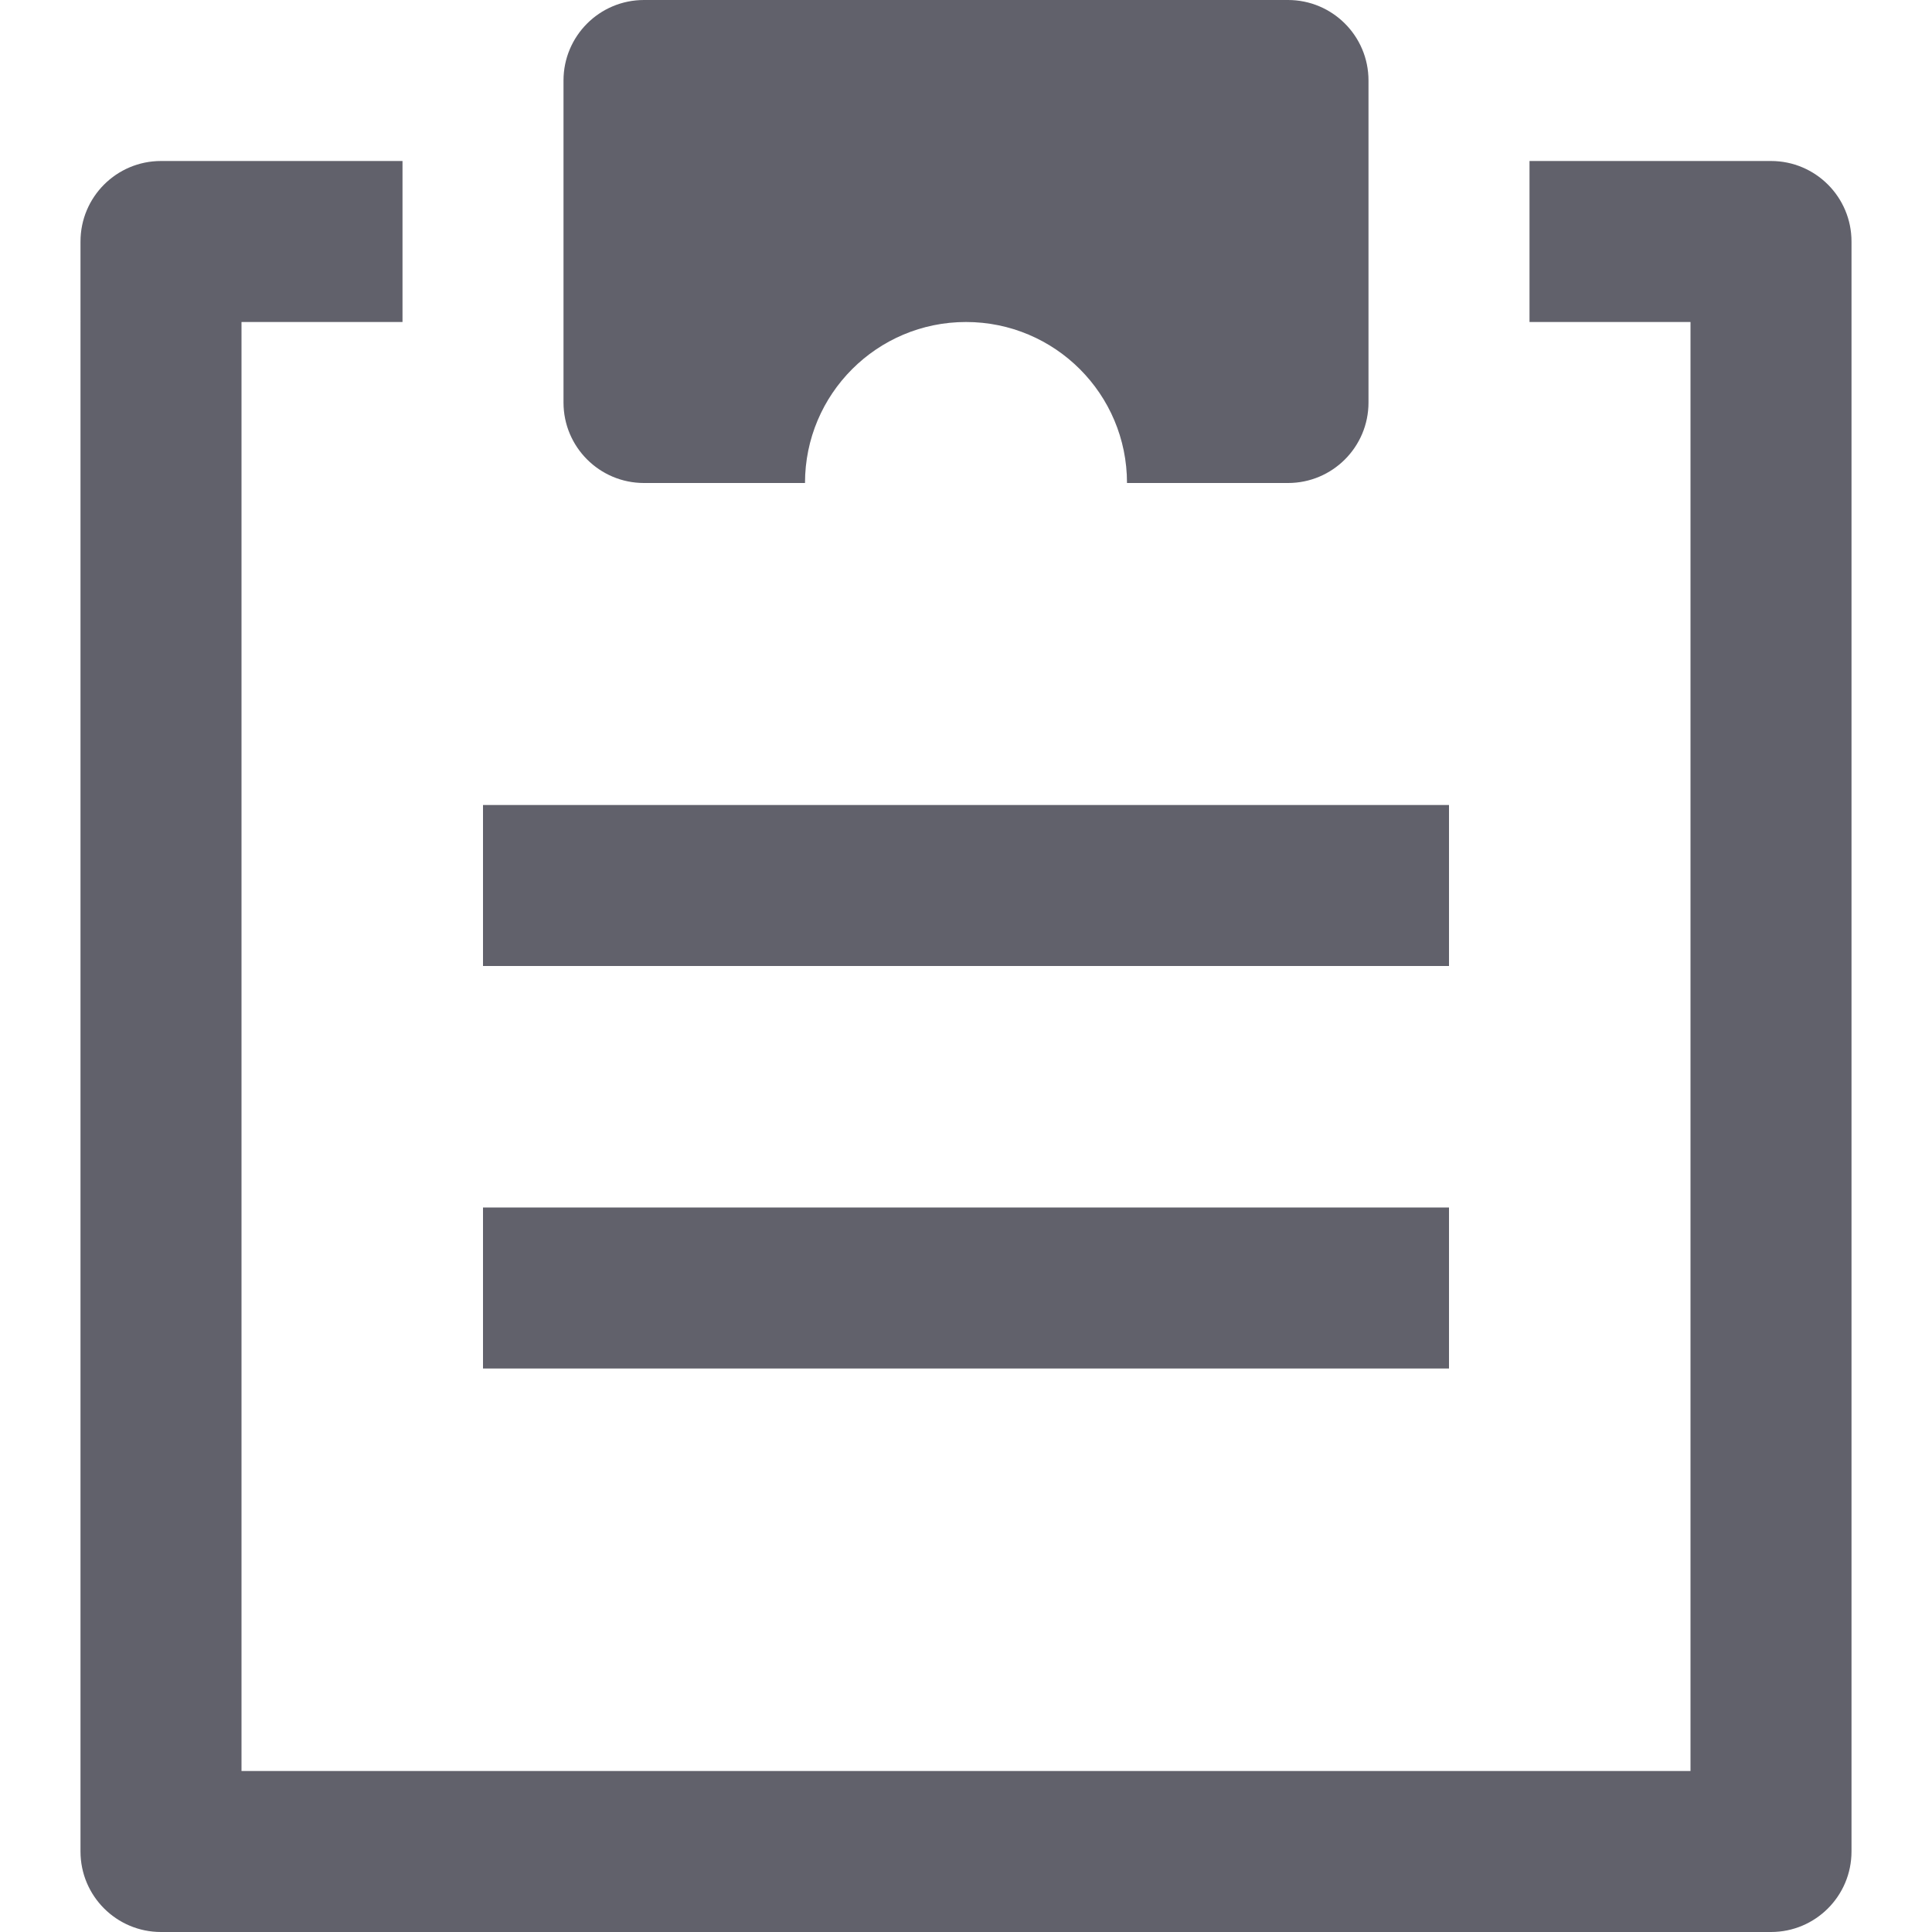 <svg xmlns="http://www.w3.org/2000/svg" height="24" width="24" viewBox="0 0 24 24"><rect data-color="color-2" x="6" y="10" fill="#61616b" width="12" height="2"></rect> <rect data-color="color-2" x="6" y="15" fill="#61616b" width="12" height="2"></rect> <path fill="#61616b" d="M22,24H2c-0.553,0-1-0.448-1-1V3c0-0.552,0.447-1,1-1h3v2H3v18h18V4h-2V2h3c0.553,0,1,0.448,1,1v20 C23,23.552,22.553,24,22,24z"></path> <path fill="#61616b" d="M16,0H8C7.447,0,7,0.448,7,1v4c0,0.552,0.447,1,1,1h2c0-1.105,0.895-2,2-2s2,0.895,2,2h2 c0.553,0,1-0.448,1-1V1C17,0.448,16.553,0,16,0z"></path></svg>